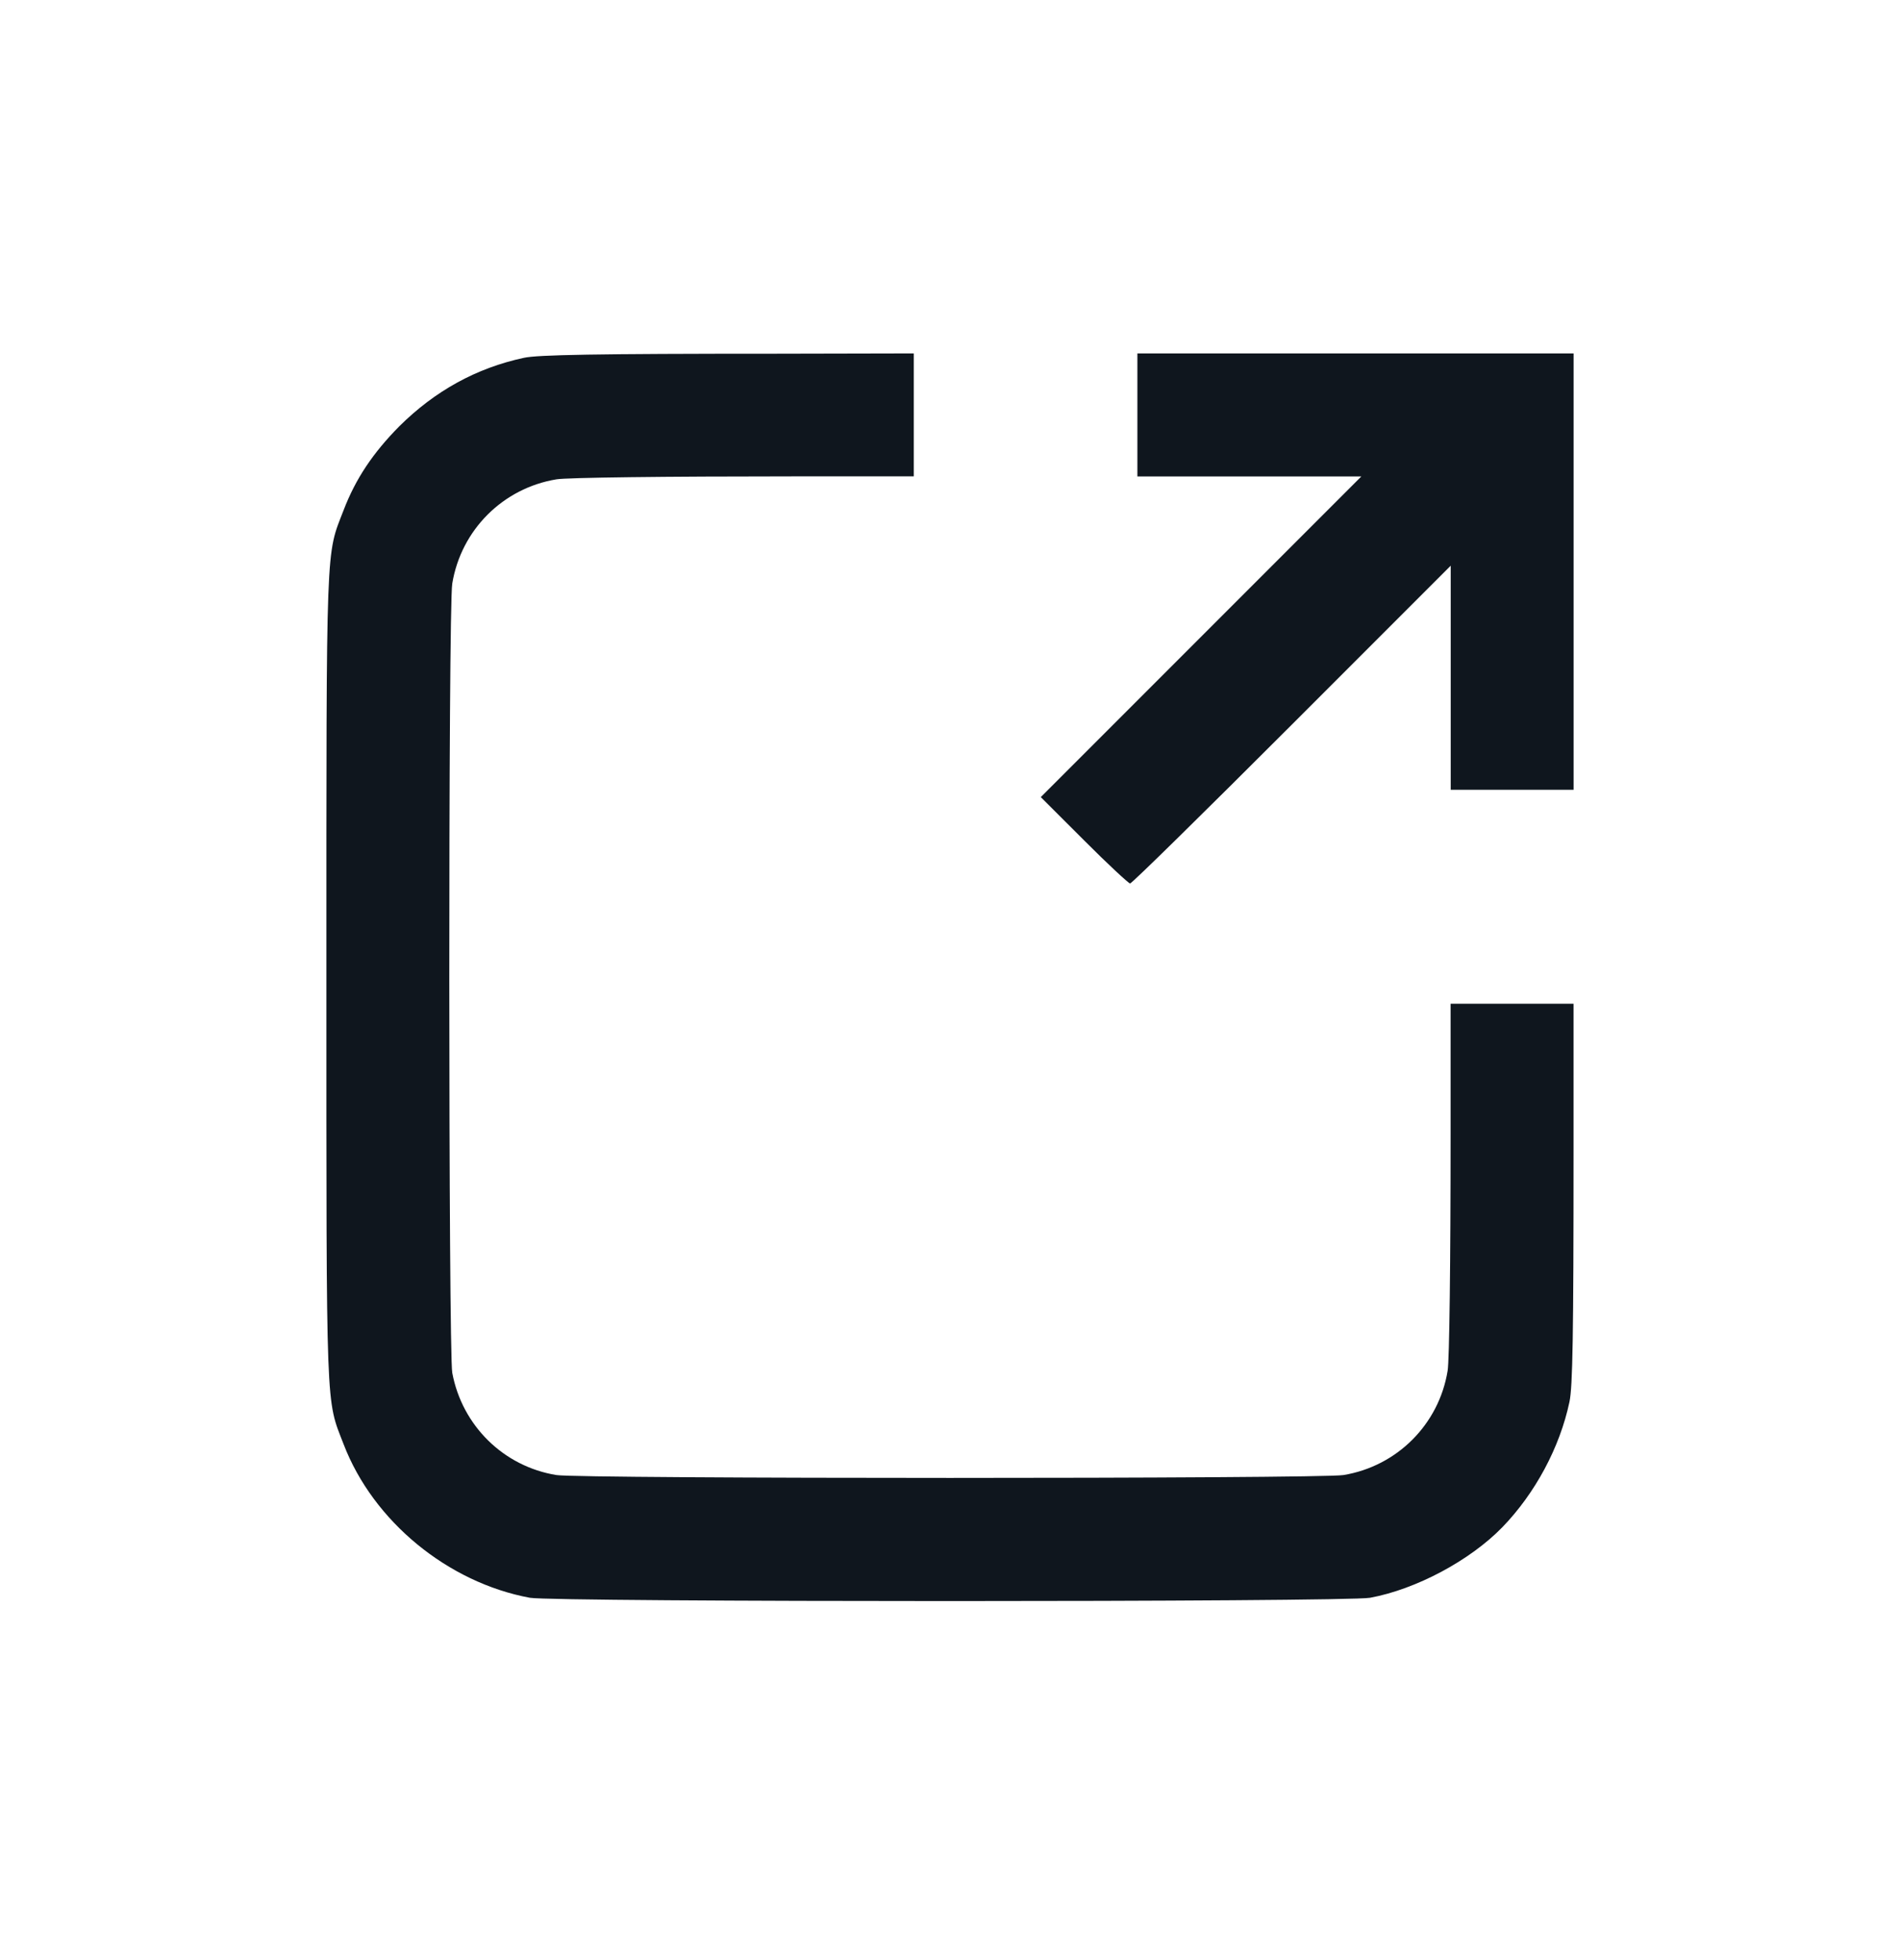 <svg width="32" height="33" viewBox="0 0 32 33" fill="none" xmlns="http://www.w3.org/2000/svg">
<path d="M8.825 6.024C8.022 6.196 7.326 6.581 6.725 7.177C6.281 7.626 5.99 8.06 5.788 8.587C5.487 9.367 5.497 9.002 5.497 16.452C5.497 23.902 5.487 23.537 5.788 24.317C6.286 25.613 7.543 26.644 8.924 26.9C9.328 26.974 22.671 26.974 23.075 26.9C23.849 26.757 24.756 26.274 25.303 25.712C25.856 25.14 26.27 24.371 26.433 23.602C26.487 23.345 26.502 22.507 26.502 19.346V16.899H25.466H24.431V19.1C24.431 21.235 24.411 22.911 24.381 23.079C24.234 23.981 23.528 24.686 22.626 24.834C22.237 24.898 9.762 24.898 9.372 24.834C8.485 24.691 7.784 24.006 7.617 23.113C7.553 22.763 7.548 10.229 7.617 9.825C7.765 8.923 8.47 8.218 9.372 8.07C9.54 8.04 11.216 8.02 13.351 8.02H15.39V6.985V5.95L13.08 5.955C10.014 5.955 9.052 5.974 8.825 6.024Z" fill="#0F161E"/>
<path d="M19.156 6.985V8.021H21.04H22.928L20.226 10.723L17.529 13.42L18.259 14.149C18.658 14.549 19.009 14.874 19.033 14.874C19.063 14.874 20.286 13.671 21.755 12.202L24.433 9.524V11.413V13.297H25.468H26.503V9.623V5.95H22.83H19.156V6.985Z" fill="#0F161E"/>
</svg>
